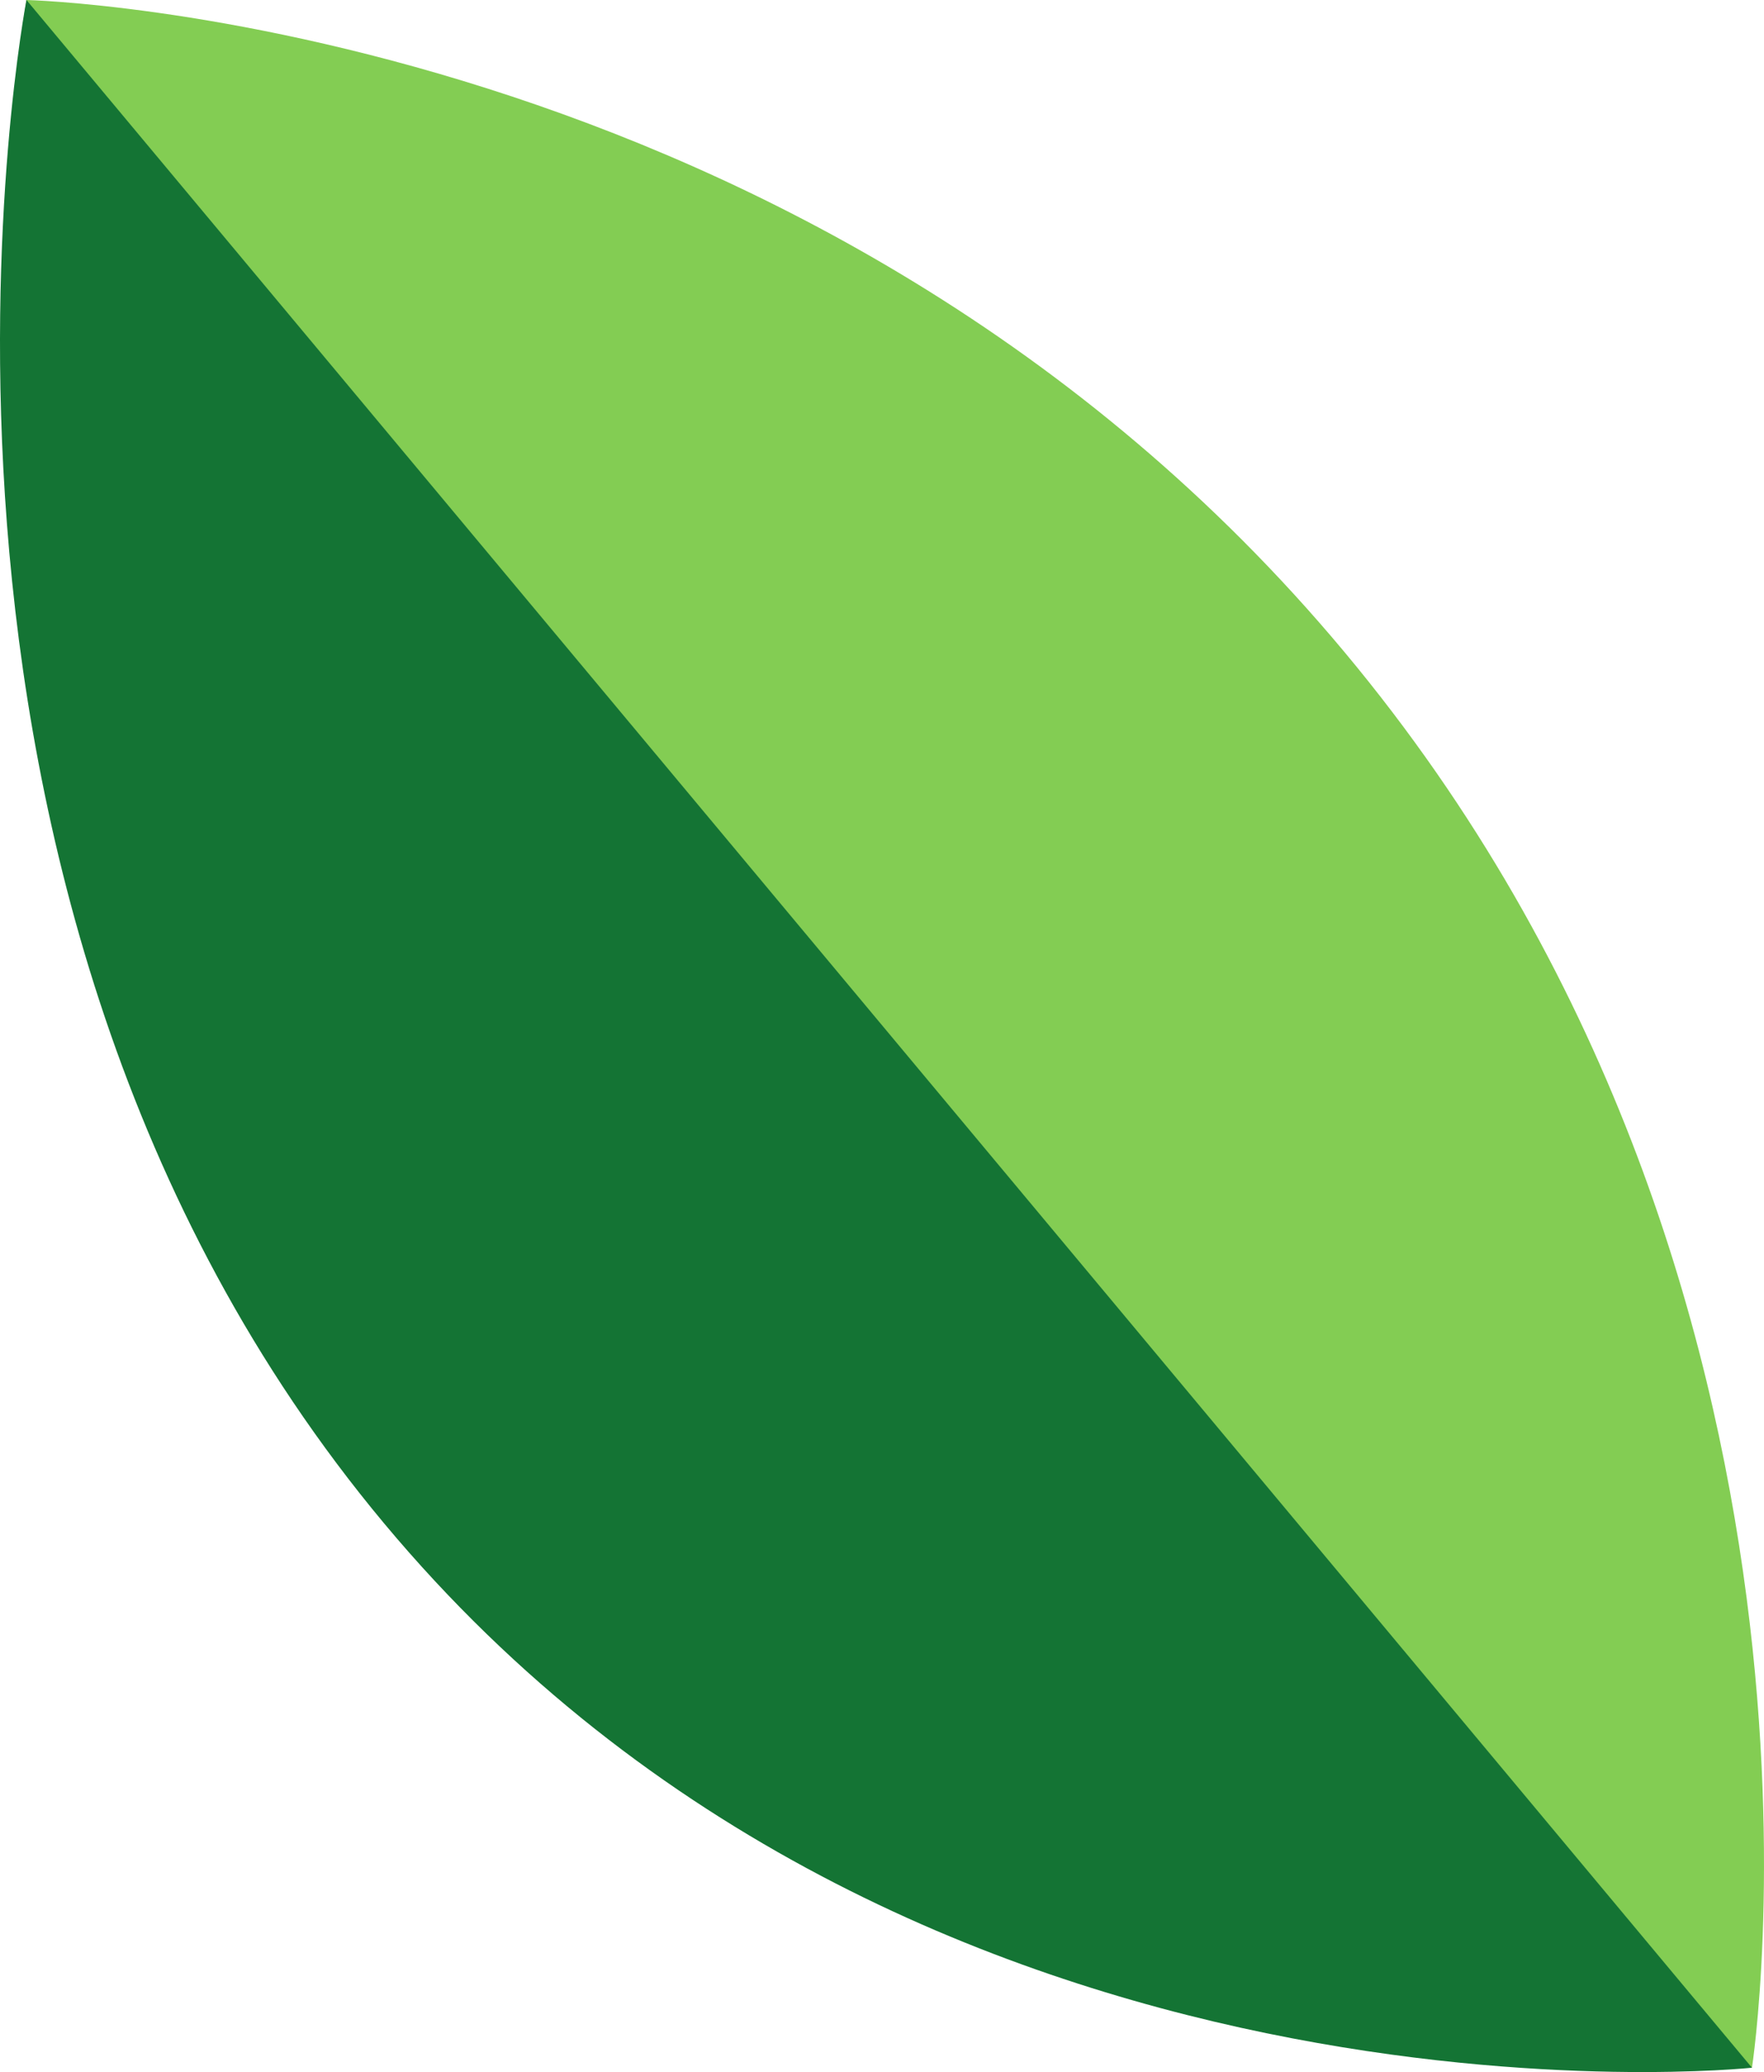 <?xml version="1.0" encoding="UTF-8" standalone="no"?>
<!-- Generator: Adobe Illustrator 19.0.0, SVG Export Plug-In . SVG Version: 6.00 Build 0)  -->

<svg
   xmlns:dc="http://purl.org/dc/elements/1.1/"
   xmlns:cc="http://creativecommons.org/ns#"
   xmlns:rdf="http://www.w3.org/1999/02/22-rdf-syntax-ns#"
   xmlns:svg="http://www.w3.org/2000/svg"
   xmlns="http://www.w3.org/2000/svg"
   xmlns:sodipodi="http://sodipodi.sourceforge.net/DTD/sodipodi-0.dtd"
   xmlns:inkscape="http://www.inkscape.org/namespaces/inkscape"
   version="1.1"
   id="Capa_1"
   x="0px"
   y="0px"
   viewBox="0 0 461.496 541.995"
   xml:space="preserve"
   sodipodi:docname="leaf.svg"
   width="461.496"
   height="541.995"
   inkscape:version="0.92.4 (5da689c313, 2019-01-14)"><defs
   id="defs39" /><sodipodi:namedview
   pagecolor="#ffffff"
   bordercolor="#666666"
   borderopacity="1"
   objecttolerance="10"
   gridtolerance="10"
   guidetolerance="10"
   inkscape:pageopacity="0"
   inkscape:pageshadow="2"
   inkscape:window-width="1920"
   inkscape:window-height="986"
   id="namedview37"
   showgrid="false"
   fit-margin-top="0"
   fit-margin-left="0"
   fit-margin-right="0"
   fit-margin-bottom="0"
   inkscape:zoom="0.4609375"
   inkscape:cx="-54.824437"
   inkscape:cy="280.24152"
   inkscape:window-x="-11"
   inkscape:window-y="-11"
   inkscape:window-maximized="1"
   inkscape:current-layer="Capa_1" />

<g
   id="g861"
   transform="rotate(5.15,83.877,3.43)"><path
     inkscape:connector-curvature="0"
     id="path2"
     d="m 505.078,505.078 c 0,0 -209.427,24.931 -362.112,-127.754 C -9.719,224.639 6.922,6.922 6.922,6.922 c 0,0 206.079,-13.738 358.764,138.948 C 518.371,298.556 505.078,505.078 505.078,505.078 Z"
     style="opacity:1;fill:#83cd53;fill-opacity:1"
     sodipodi:nodetypes="cscsc" /><path
     inkscape:connector-curvature="0"
     id="path4"
     d="m 505.078,505.078 c 0,0 -216.512,42.996 -369.197,-109.689 C -16.804,242.704 6.922,6.922 6.922,6.922 Z"
     style="opacity:1;fill:#147434;fill-opacity:1"
     sodipodi:nodetypes="cscc" /></g>
<g
   id="g6"
   transform="translate(-23.367,5.753)">
</g>
<g
   id="g8"
   transform="translate(-23.367,5.753)">
</g>
<g
   id="g10"
   transform="translate(-23.367,5.753)">
</g>
<g
   id="g12"
   transform="translate(-23.367,5.753)">
</g>
<g
   id="g14"
   transform="translate(-23.367,5.753)">
</g>
<g
   id="g16"
   transform="translate(-23.367,5.753)">
</g>
<g
   id="g18"
   transform="translate(-23.367,5.753)">
</g>
<g
   id="g20"
   transform="translate(-23.367,5.753)">
</g>
<g
   id="g22"
   transform="translate(-23.367,5.753)">
</g>
<g
   id="g24"
   transform="translate(-23.367,5.753)">
</g>
<g
   id="g26"
   transform="translate(-23.367,5.753)">
</g>
<g
   id="g28"
   transform="translate(-23.367,5.753)">
</g>
<g
   id="g30"
   transform="translate(-23.367,5.753)">
</g>
<g
   id="g32"
   transform="translate(-23.367,5.753)">
</g>
<g
   id="g34"
   transform="translate(-23.367,5.753)">
</g>
</svg>
